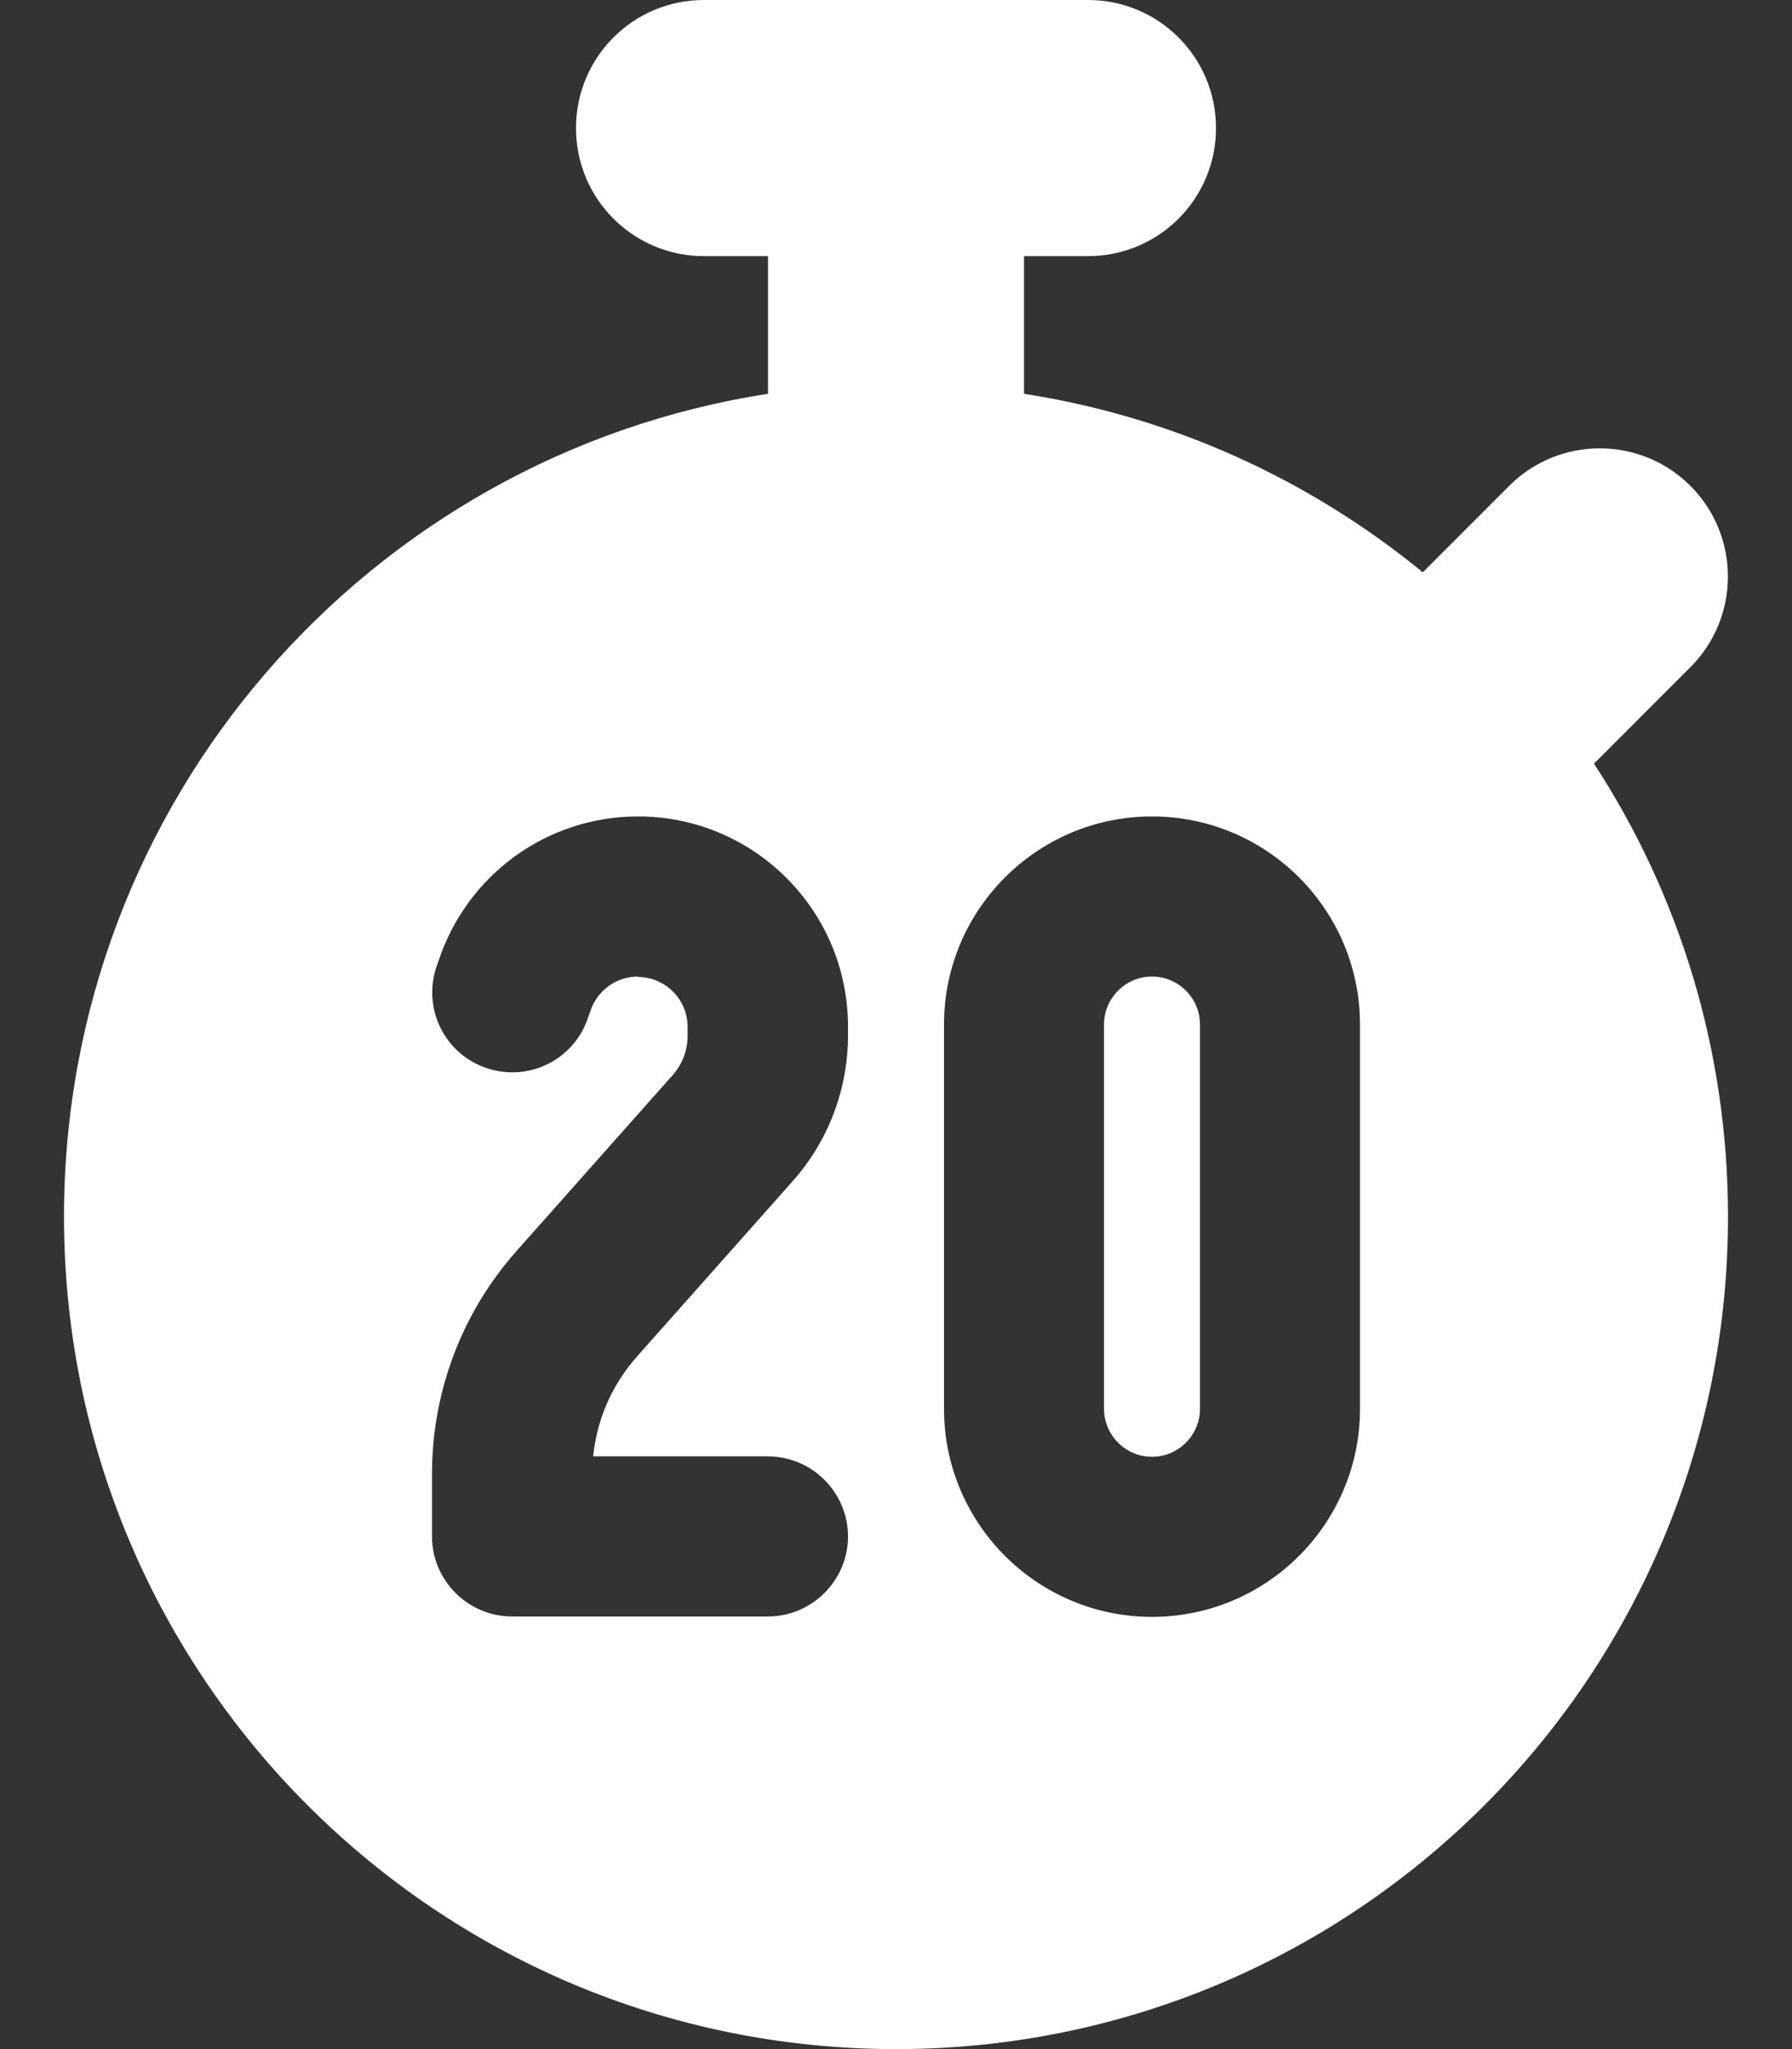 <svg xmlns="http://www.w3.org/2000/svg" viewBox="0 0 448 512"><rect x="0" y="0" width="448" height="512" fill="#333333" stroke="none"/><!--! Font Awesome Free 6.5.1 by @fontawesome - https://fontawesome.com License - https://fontawesome.com/license/free (Icons: CC BY 4.0, Fonts: SIL OFL 1.1, Code: MIT License) Copyright 2023 Fonticons, Inc. --><path d="M176 0c-17.7 0-32 14.3-32 32s14.3 32 32 32h16V98.4C92.3 113.8 16 200 16 304c0 114.9 93.1 208 208 208s208-93.1 208-208c0-41.8-12.3-80.7-33.5-113.2l24.1-24.1c12.5-12.5 12.5-32.8 0-45.3s-32.8-12.5-45.3 0L355.7 143c-28.1-23-62.2-38.8-99.7-44.6V64h16c17.7 0 32-14.3 32-32s-14.3-32-32-32H176zM288 204c28.7 0 52 23.3 52 52v96c0 28.7-23.3 52-52 52s-52-23.3-52-52V256c0-28.7 23.3-52 52-52zm-12 52v96c0 6.6 5.4 12 12 12s12-5.4 12-12V256c0-6.6-5.4-12-12-12s-12 5.4-12 12zM159.5 244c-5.4 0-10.2 3.5-11.9 8.6l-.6 1.7c-3.5 10.5-14.8 16.1-25.3 12.6s-16.1-14.8-12.6-25.3l.6-1.7c7.2-21.5 27.2-35.9 49.8-35.9c29 0 52.5 23.5 52.5 52.5v2.2c0 13.4-4.9 26.4-13.8 36.4l-39 43.9c-6.2 7-10 15.7-10.9 24.9H192c11 0 20 9 20 20s-9 20-20 20H128c-11 0-20-9-20-20V368.3c0-20.6 7.5-40.4 21.2-55.8l39-43.9c2.4-2.7 3.7-6.2 3.7-9.8v-2.2c0-6.9-5.6-12.5-12.5-12.5z" fill="#ffffff"></path></svg>